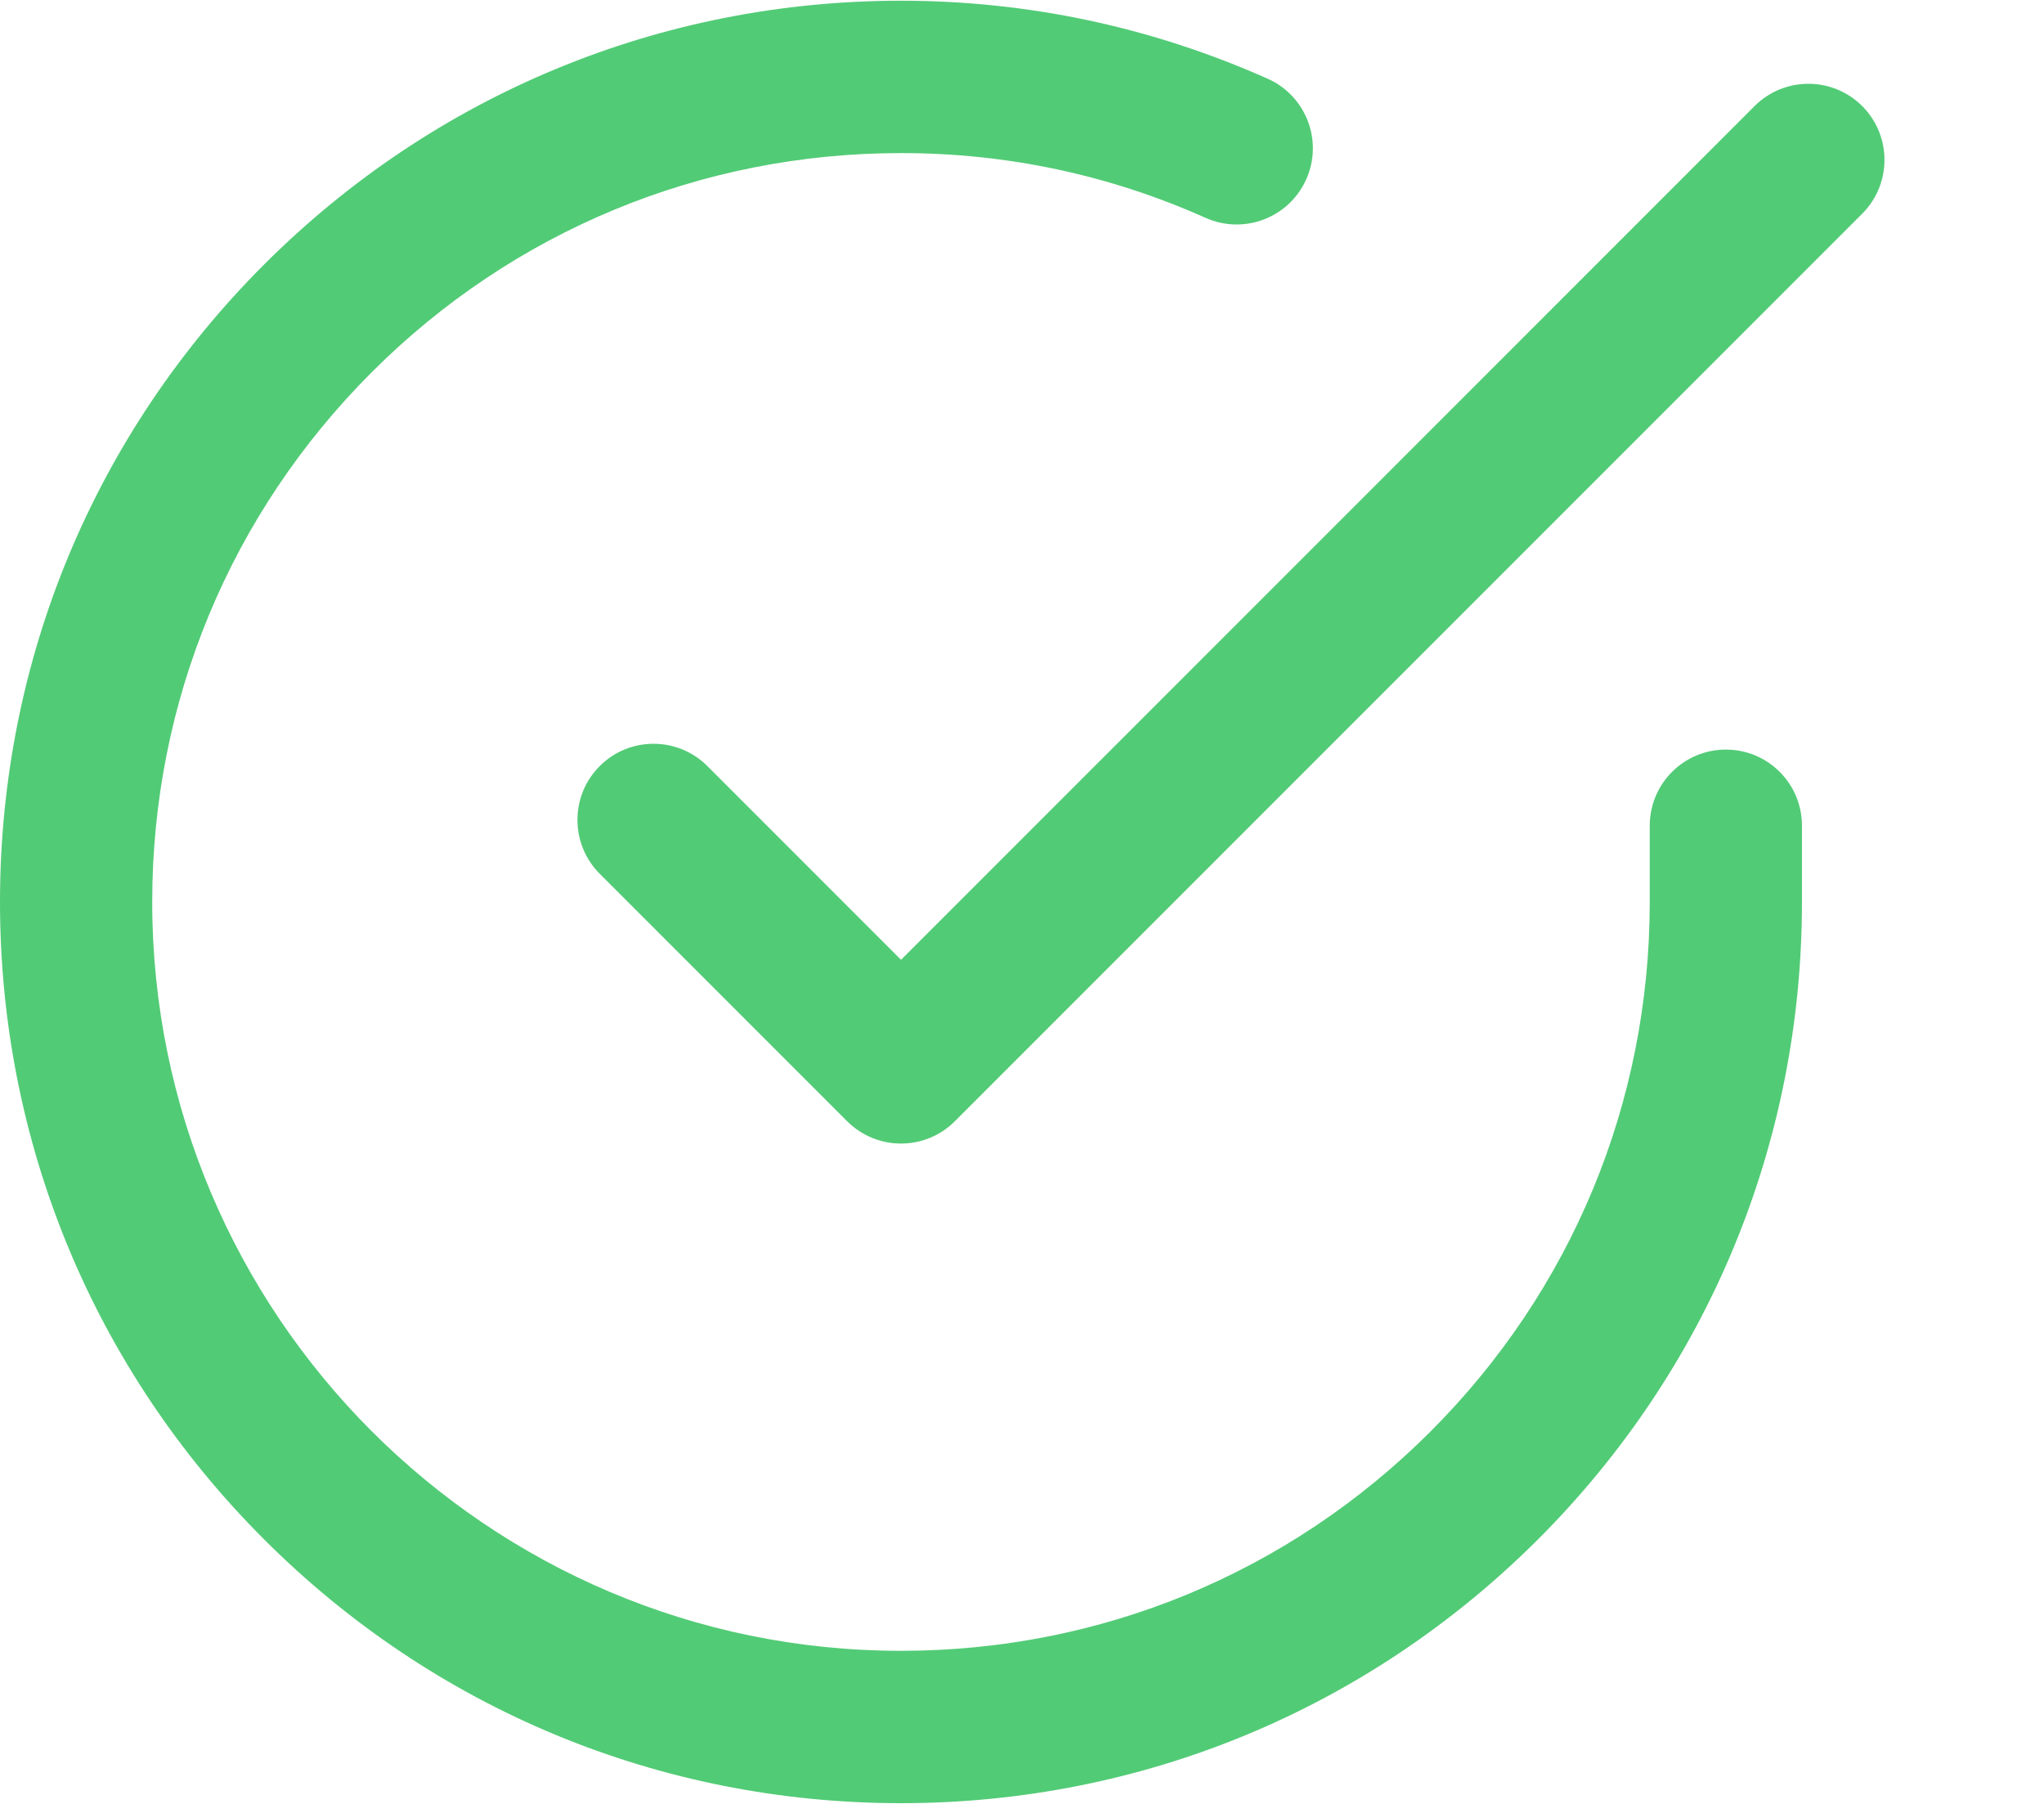 <svg width="17" height="15" viewBox="0 0 17 15" fill="none" xmlns="http://www.w3.org/2000/svg">
<path fill-rule="evenodd" clip-rule="evenodd" d="M14.354 6.233C14.005 6.233 13.721 6.516 13.721 6.866V7.504C13.72 9.167 13.072 10.73 11.895 11.906C10.719 13.081 9.156 13.727 7.494 13.727C7.493 13.727 7.491 13.727 7.49 13.727C4.056 13.726 1.264 10.93 1.266 7.496C1.267 5.833 1.916 4.27 3.093 3.094C4.269 1.919 5.832 1.273 7.494 1.273C7.495 1.273 7.496 1.273 7.497 1.273C8.375 1.273 9.227 1.454 10.028 1.812C10.348 1.954 10.722 1.81 10.864 1.491C11.007 1.172 10.863 0.797 10.544 0.655C9.579 0.225 8.554 0.007 7.498 0.006C7.496 0.006 7.495 0.006 7.494 0.006C5.494 0.006 3.613 0.785 2.198 2.198C0.782 3.613 0.001 5.494 1.23444e-06 7.496C-0.001 9.497 0.777 11.38 2.192 12.796C3.606 14.212 5.488 14.993 7.489 14.994C7.491 14.994 7.492 14.994 7.494 14.994C9.494 14.994 11.374 14.215 12.79 12.802C14.206 11.387 14.986 9.506 14.987 7.504V6.866C14.987 6.516 14.704 6.233 14.354 6.233Z" fill="#52CB76"/>
<path fill-rule="evenodd" clip-rule="evenodd" d="M15.488 0.882C15.241 0.635 14.84 0.635 14.593 0.882L7.494 7.981L5.883 6.37C5.636 6.123 5.235 6.123 4.988 6.37C4.741 6.617 4.741 7.018 4.988 7.266L7.046 9.324C7.17 9.447 7.332 9.509 7.494 9.509C7.656 9.509 7.818 9.447 7.941 9.324L15.488 1.777C15.735 1.53 15.735 1.129 15.488 0.882Z" fill="#52CB76"/>
</svg>
